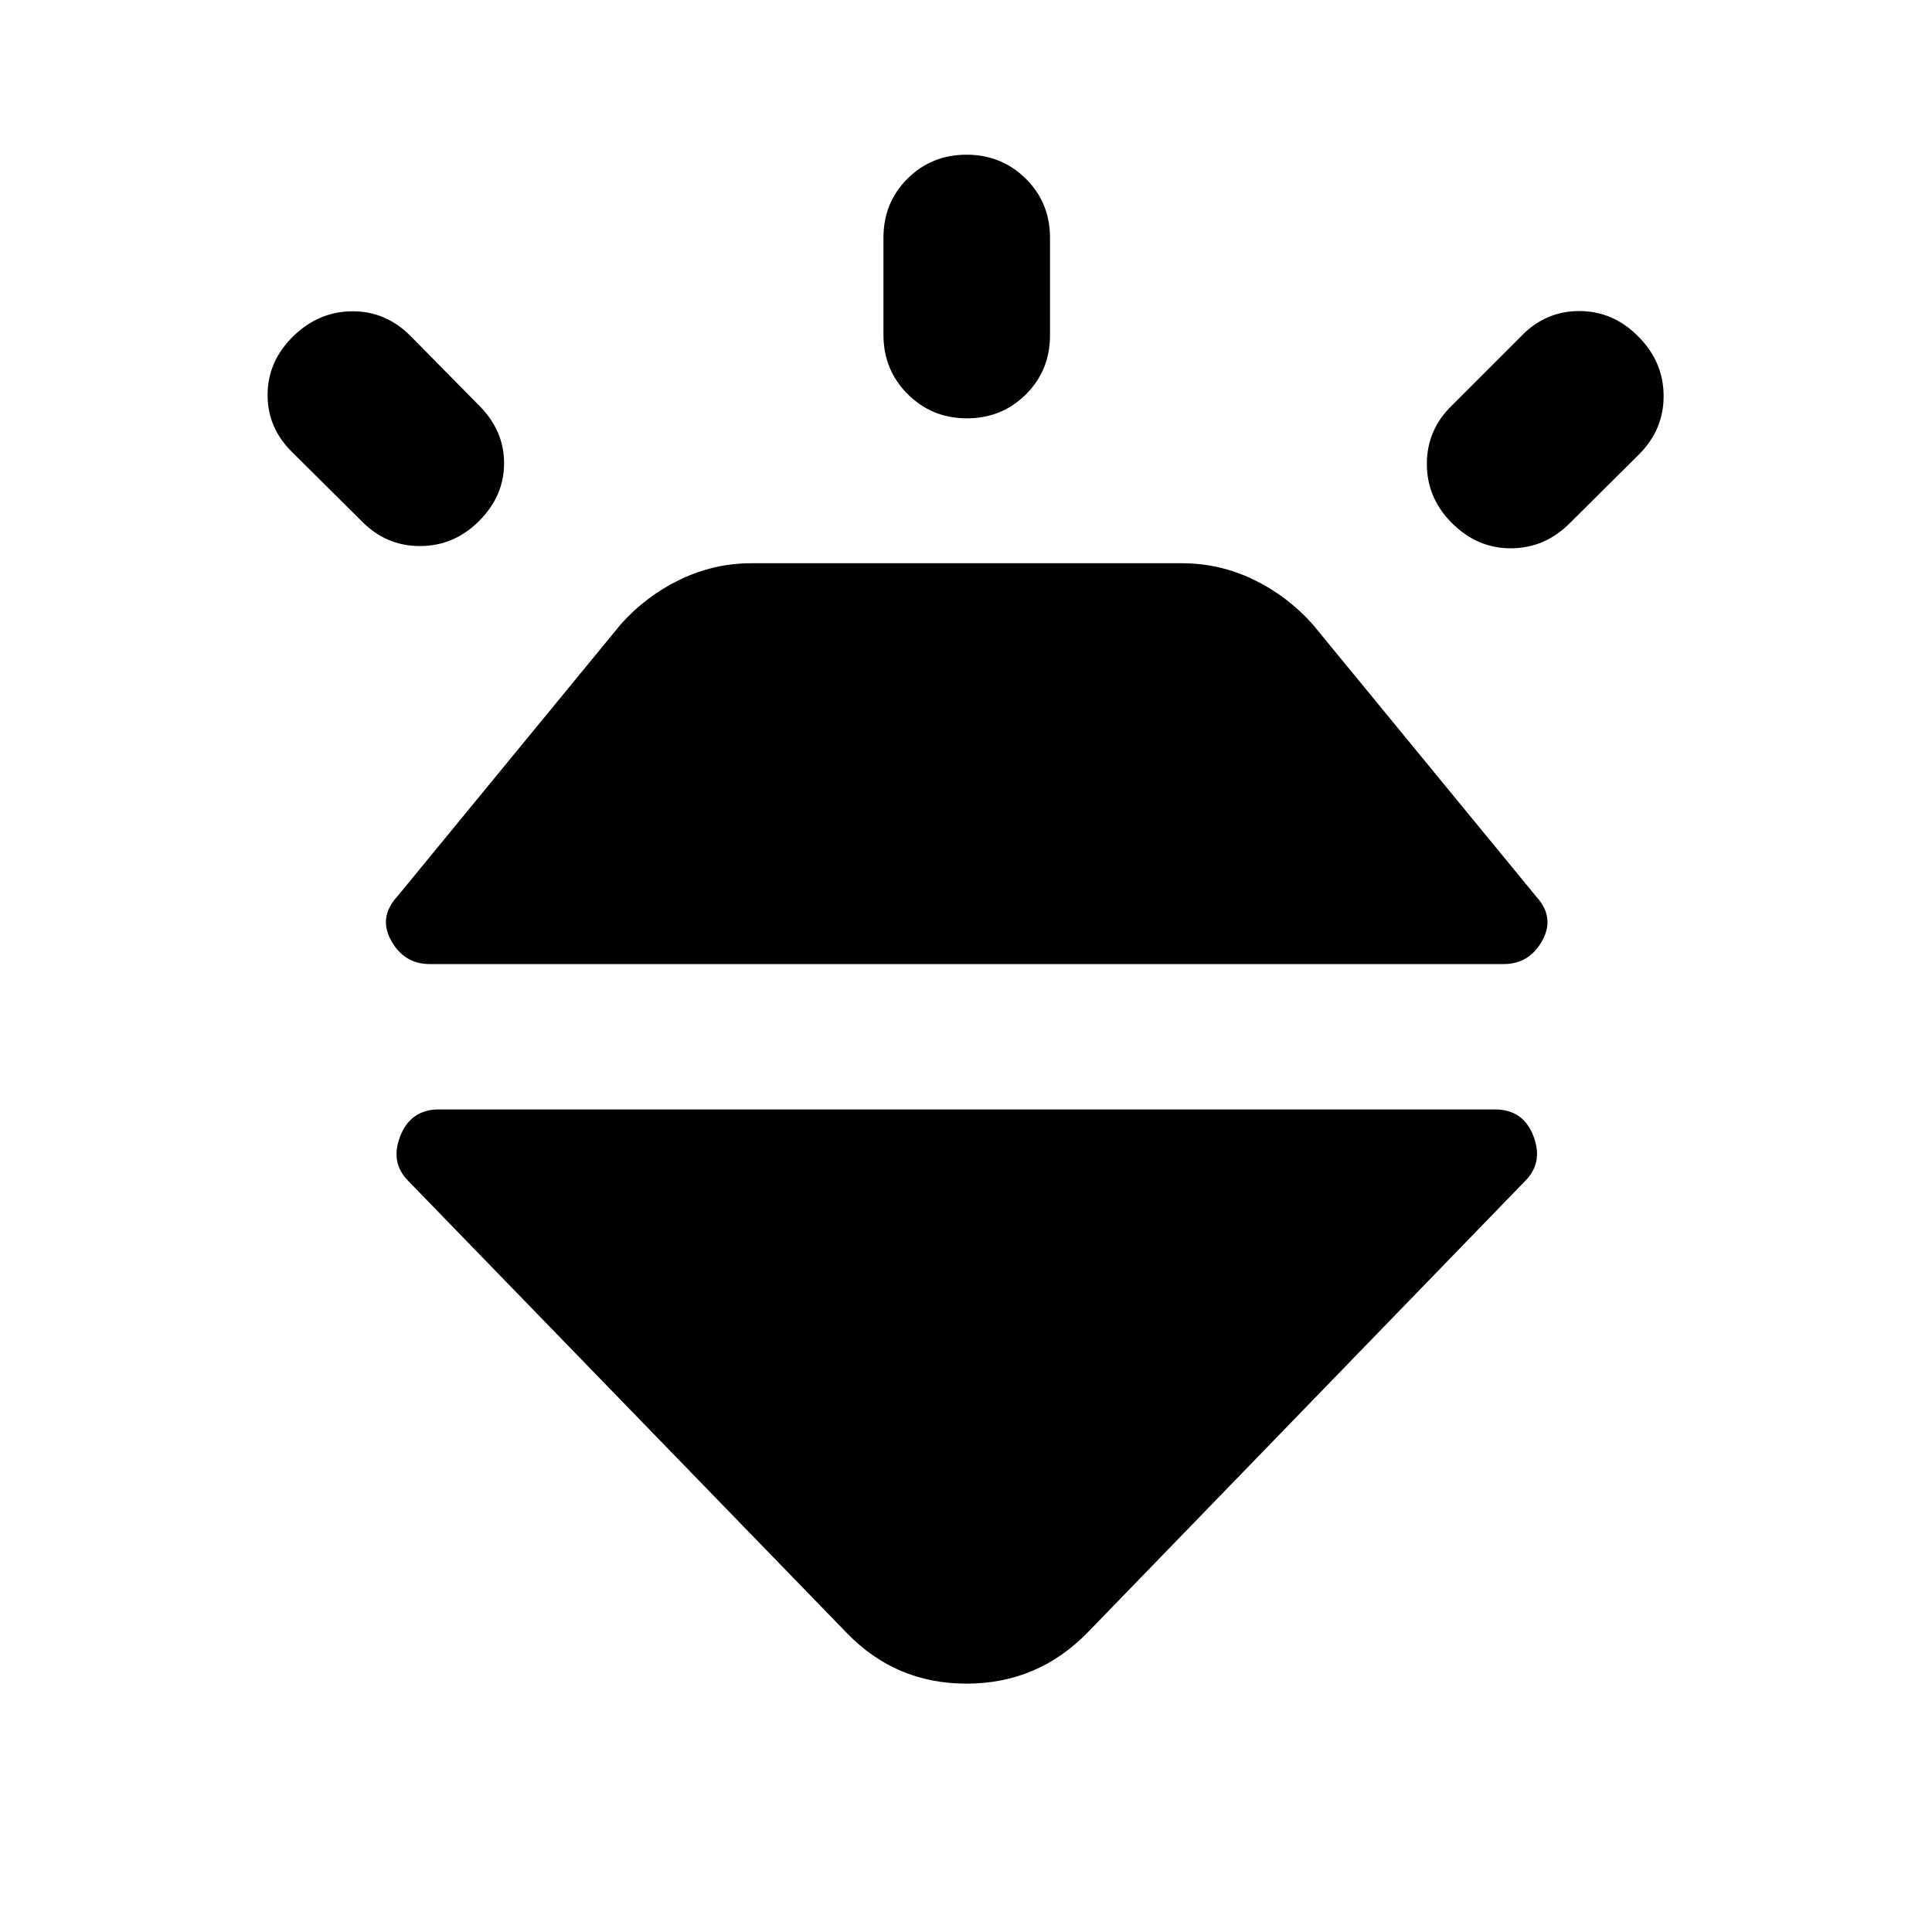 <svg xmlns="http://www.w3.org/2000/svg" height="20" viewBox="0 -960 960 960" width="20"><path d="M145.56-792.76q12.6-12.44 29.44-12.56 16.85-.12 29.28 12.56l33.76 34.24q12.44 12.43 12.44 28.7 0 16.28-12.44 28.71-12.43 12.44-29.37 12.44t-29.04-12.44l-34.24-34q-12.43-12.07-12.43-28.64 0-16.58 12.6-29.01Zm334.71-90.37q17.36 0 29.41 11.9 12.06 11.91 12.06 29.36v48.48q0 17.45-11.96 29.35-11.97 11.91-29.33 11.91t-29.42-12.02q-12.05-12.03-12.05-29.48v-48.24q0-17.45 11.96-29.36 11.96-11.9 29.33-11.9Zm333.82 90.37q12.43 12.43 12.55 29.33.12 16.89-12.31 29.32l-34.24 34q-12.35 12.44-29.16 12.56-16.82.12-29.5-12.56Q709-712.54 709-729.48t12.43-29.04l34.24-34.24q12.11-12.68 29.04-12.68 16.94 0 29.38 12.68ZM218.04-408.72h524.87q13.93 0 19.02 13.18 5.09 13.17-4.1 22.37L540.37-148.76q-24.8 25.35-60.12 25.35-35.32 0-59.66-25.35l-217.7-224.41q-9.19-9.2-3.98-22.37 5.21-13.18 19.13-13.18Zm-20.87-105.54L308.5-649.83q12.67-14.15 29.5-22.22 16.84-8.08 35.35-8.08h213.81q18.84 0 35.61 8.08 16.77 8.07 29.45 22.22l111.32 135.57q9.2 10.22 2.74 21.76-6.45 11.54-19.13 11.54H213.57q-12.68 0-19.14-11.54-6.45-11.54 2.74-21.76Z"/></svg>